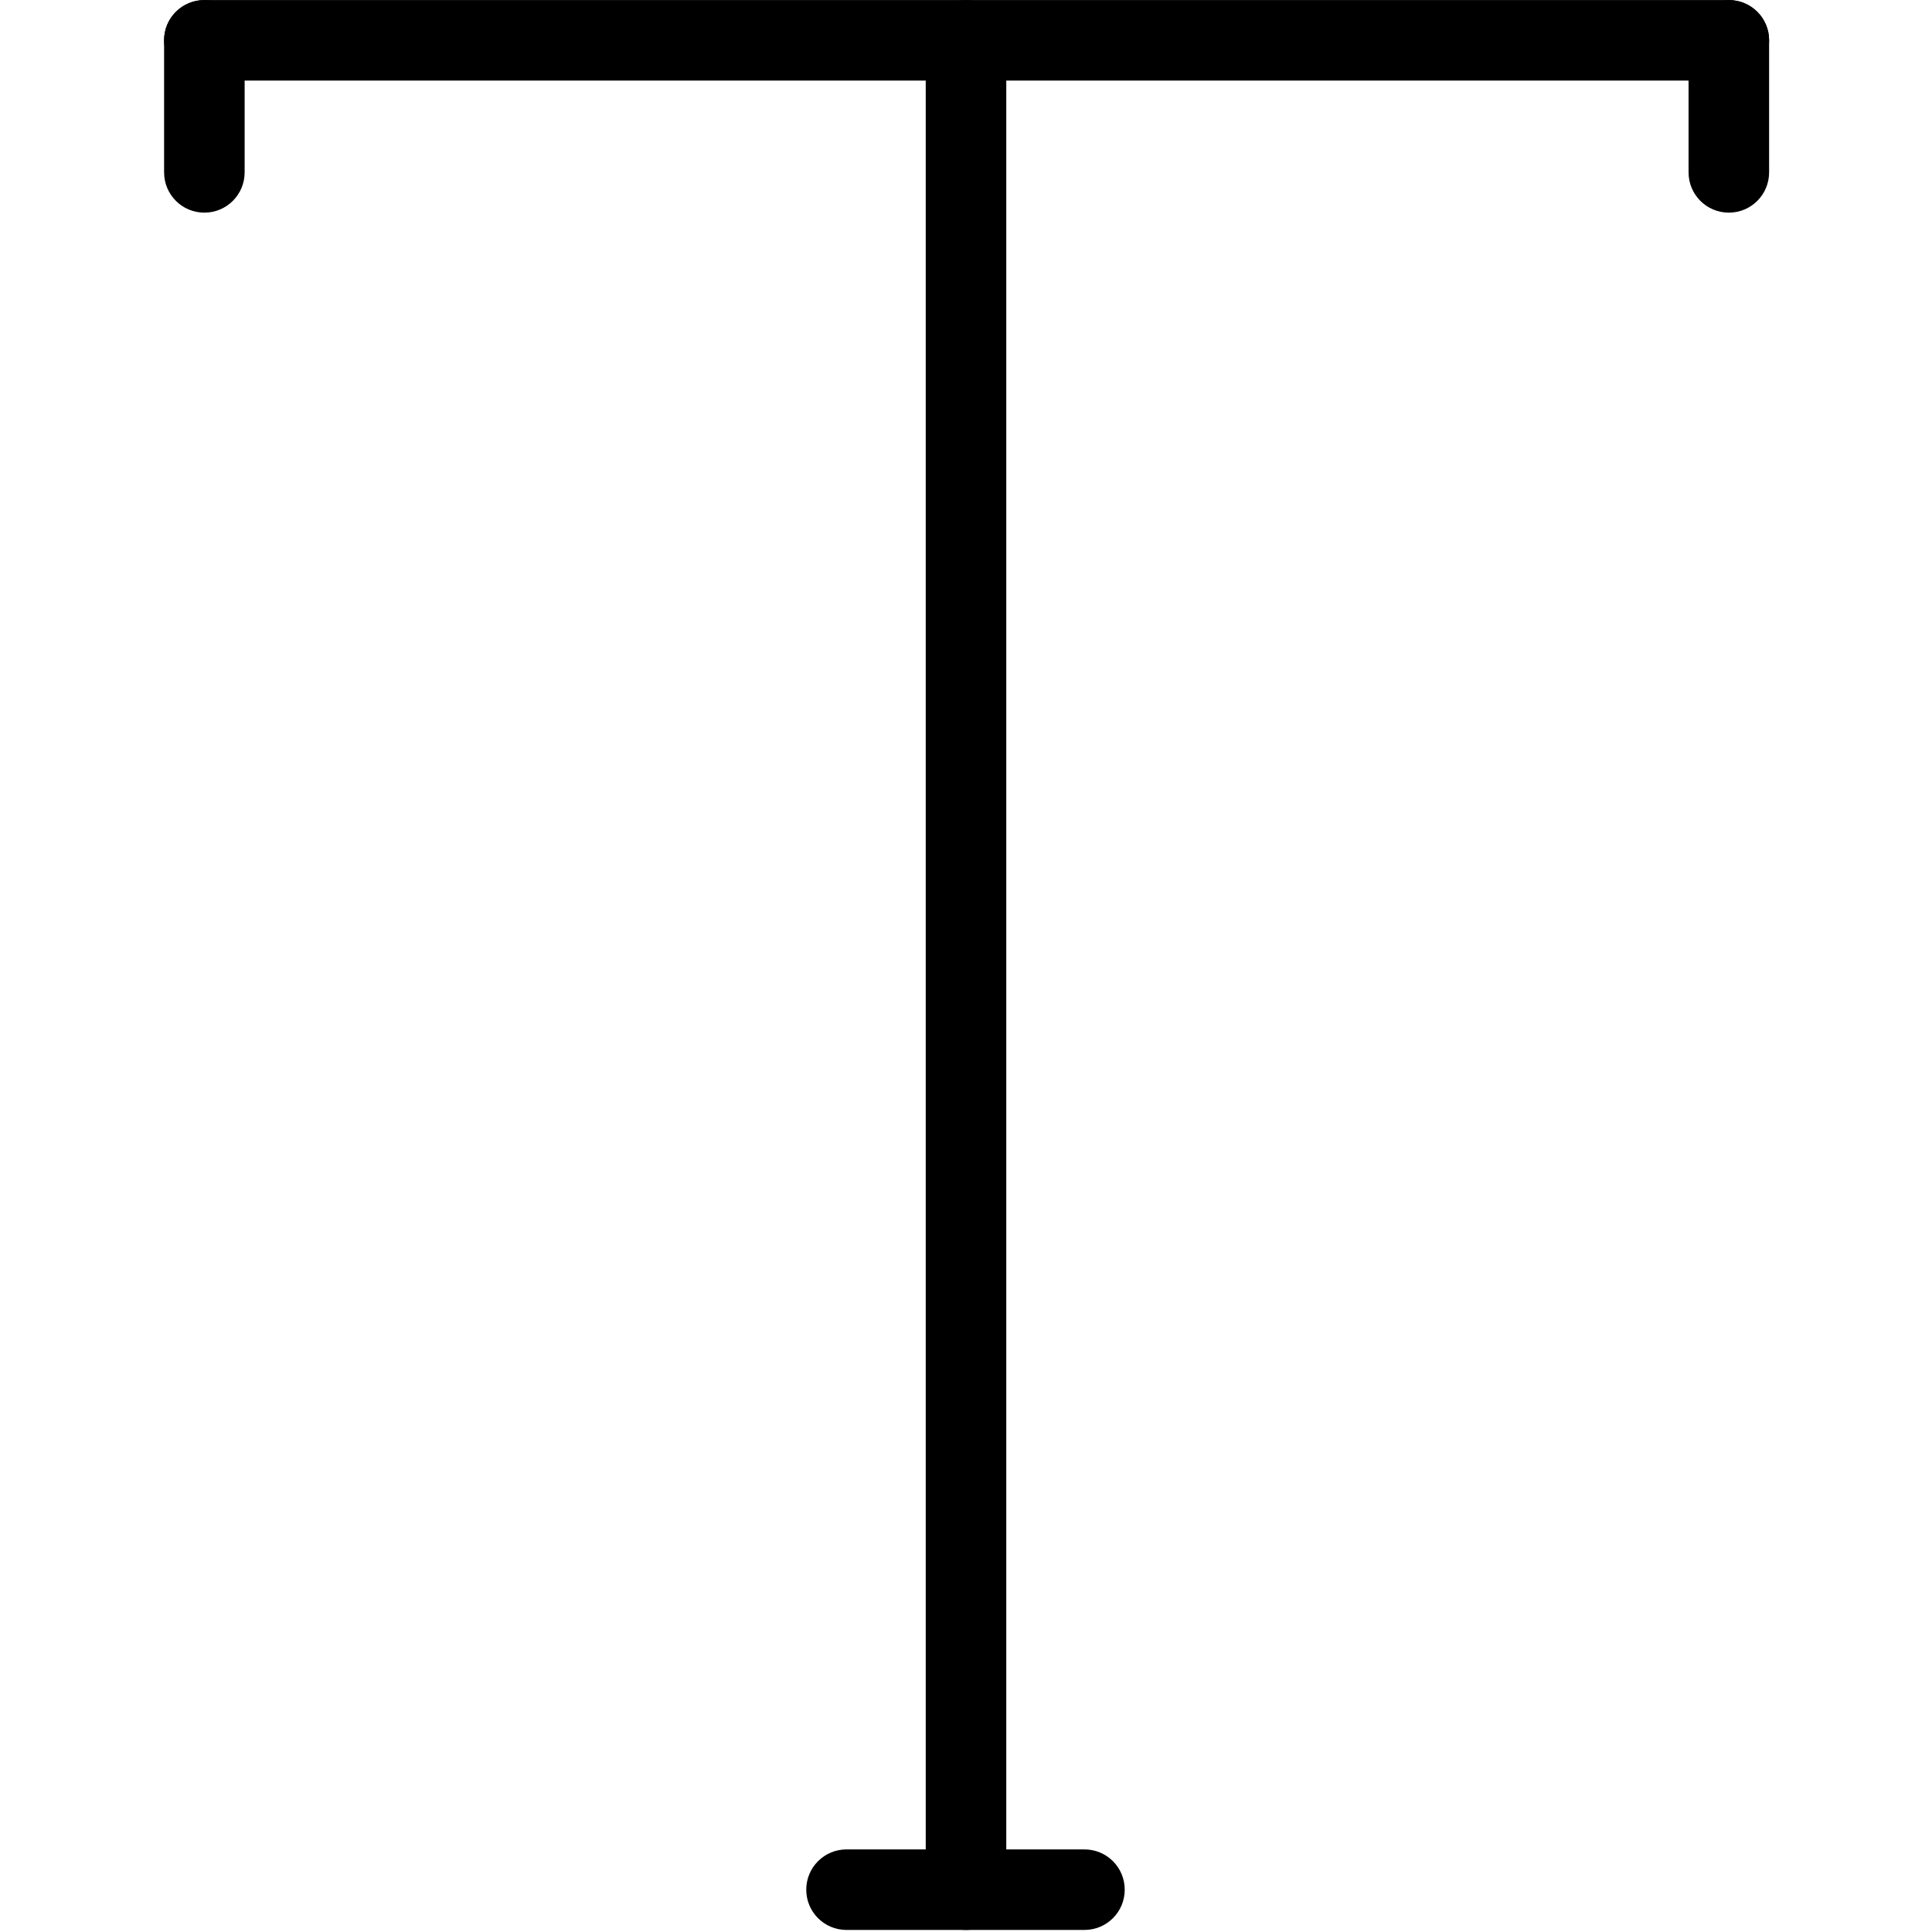 <svg version="1.1" xmlns="http://www.w3.org/2000/svg" width="32" height="32" viewBox="0 0 32 32">
<title>text_font_typography</title>
<path d="M17.962 31.966h-3.941c-0.369 0-0.667-0.298-0.667-0.667s0.298-0.667 0.667-0.667h3.941c0.369 0 0.667 0.298 0.667 0.667s-0.298 0.667-0.667 0.667z"></path>
<path d="M3.385 3.522c-0.369 0-0.667-0.298-0.667-0.667v-2.187c0-0.369 0.298-0.667 0.667-0.667s0.667 0.298 0.667 0.667v2.187c0 0.369-0.298 0.667-0.667 0.667z"></path>
<path d="M28.635 3.522c-0.369 0-0.667-0.298-0.667-0.667v-2.187c0-0.369 0.298-0.667 0.667-0.667s0.667 0.298 0.667 0.667v2.187c0 0.369-0.298 0.667-0.667 0.667z"></path>
<path d="M28.635 1.335h-25.251c-0.369 0-0.667-0.298-0.667-0.667s0.298-0.667 0.667-0.667h25.251c0.369 0 0.667 0.298 0.667 0.667s-0.298 0.667-0.667 0.667z"></path>
<path d="M16 31.966c-0.369 0-0.667-0.298-0.667-0.667v-30.631c0-0.369 0.298-0.667 0.667-0.667s0.667 0.298 0.667 0.667v30.631c0 0.369-0.298 0.667-0.667 0.667z"></path>
</svg>
